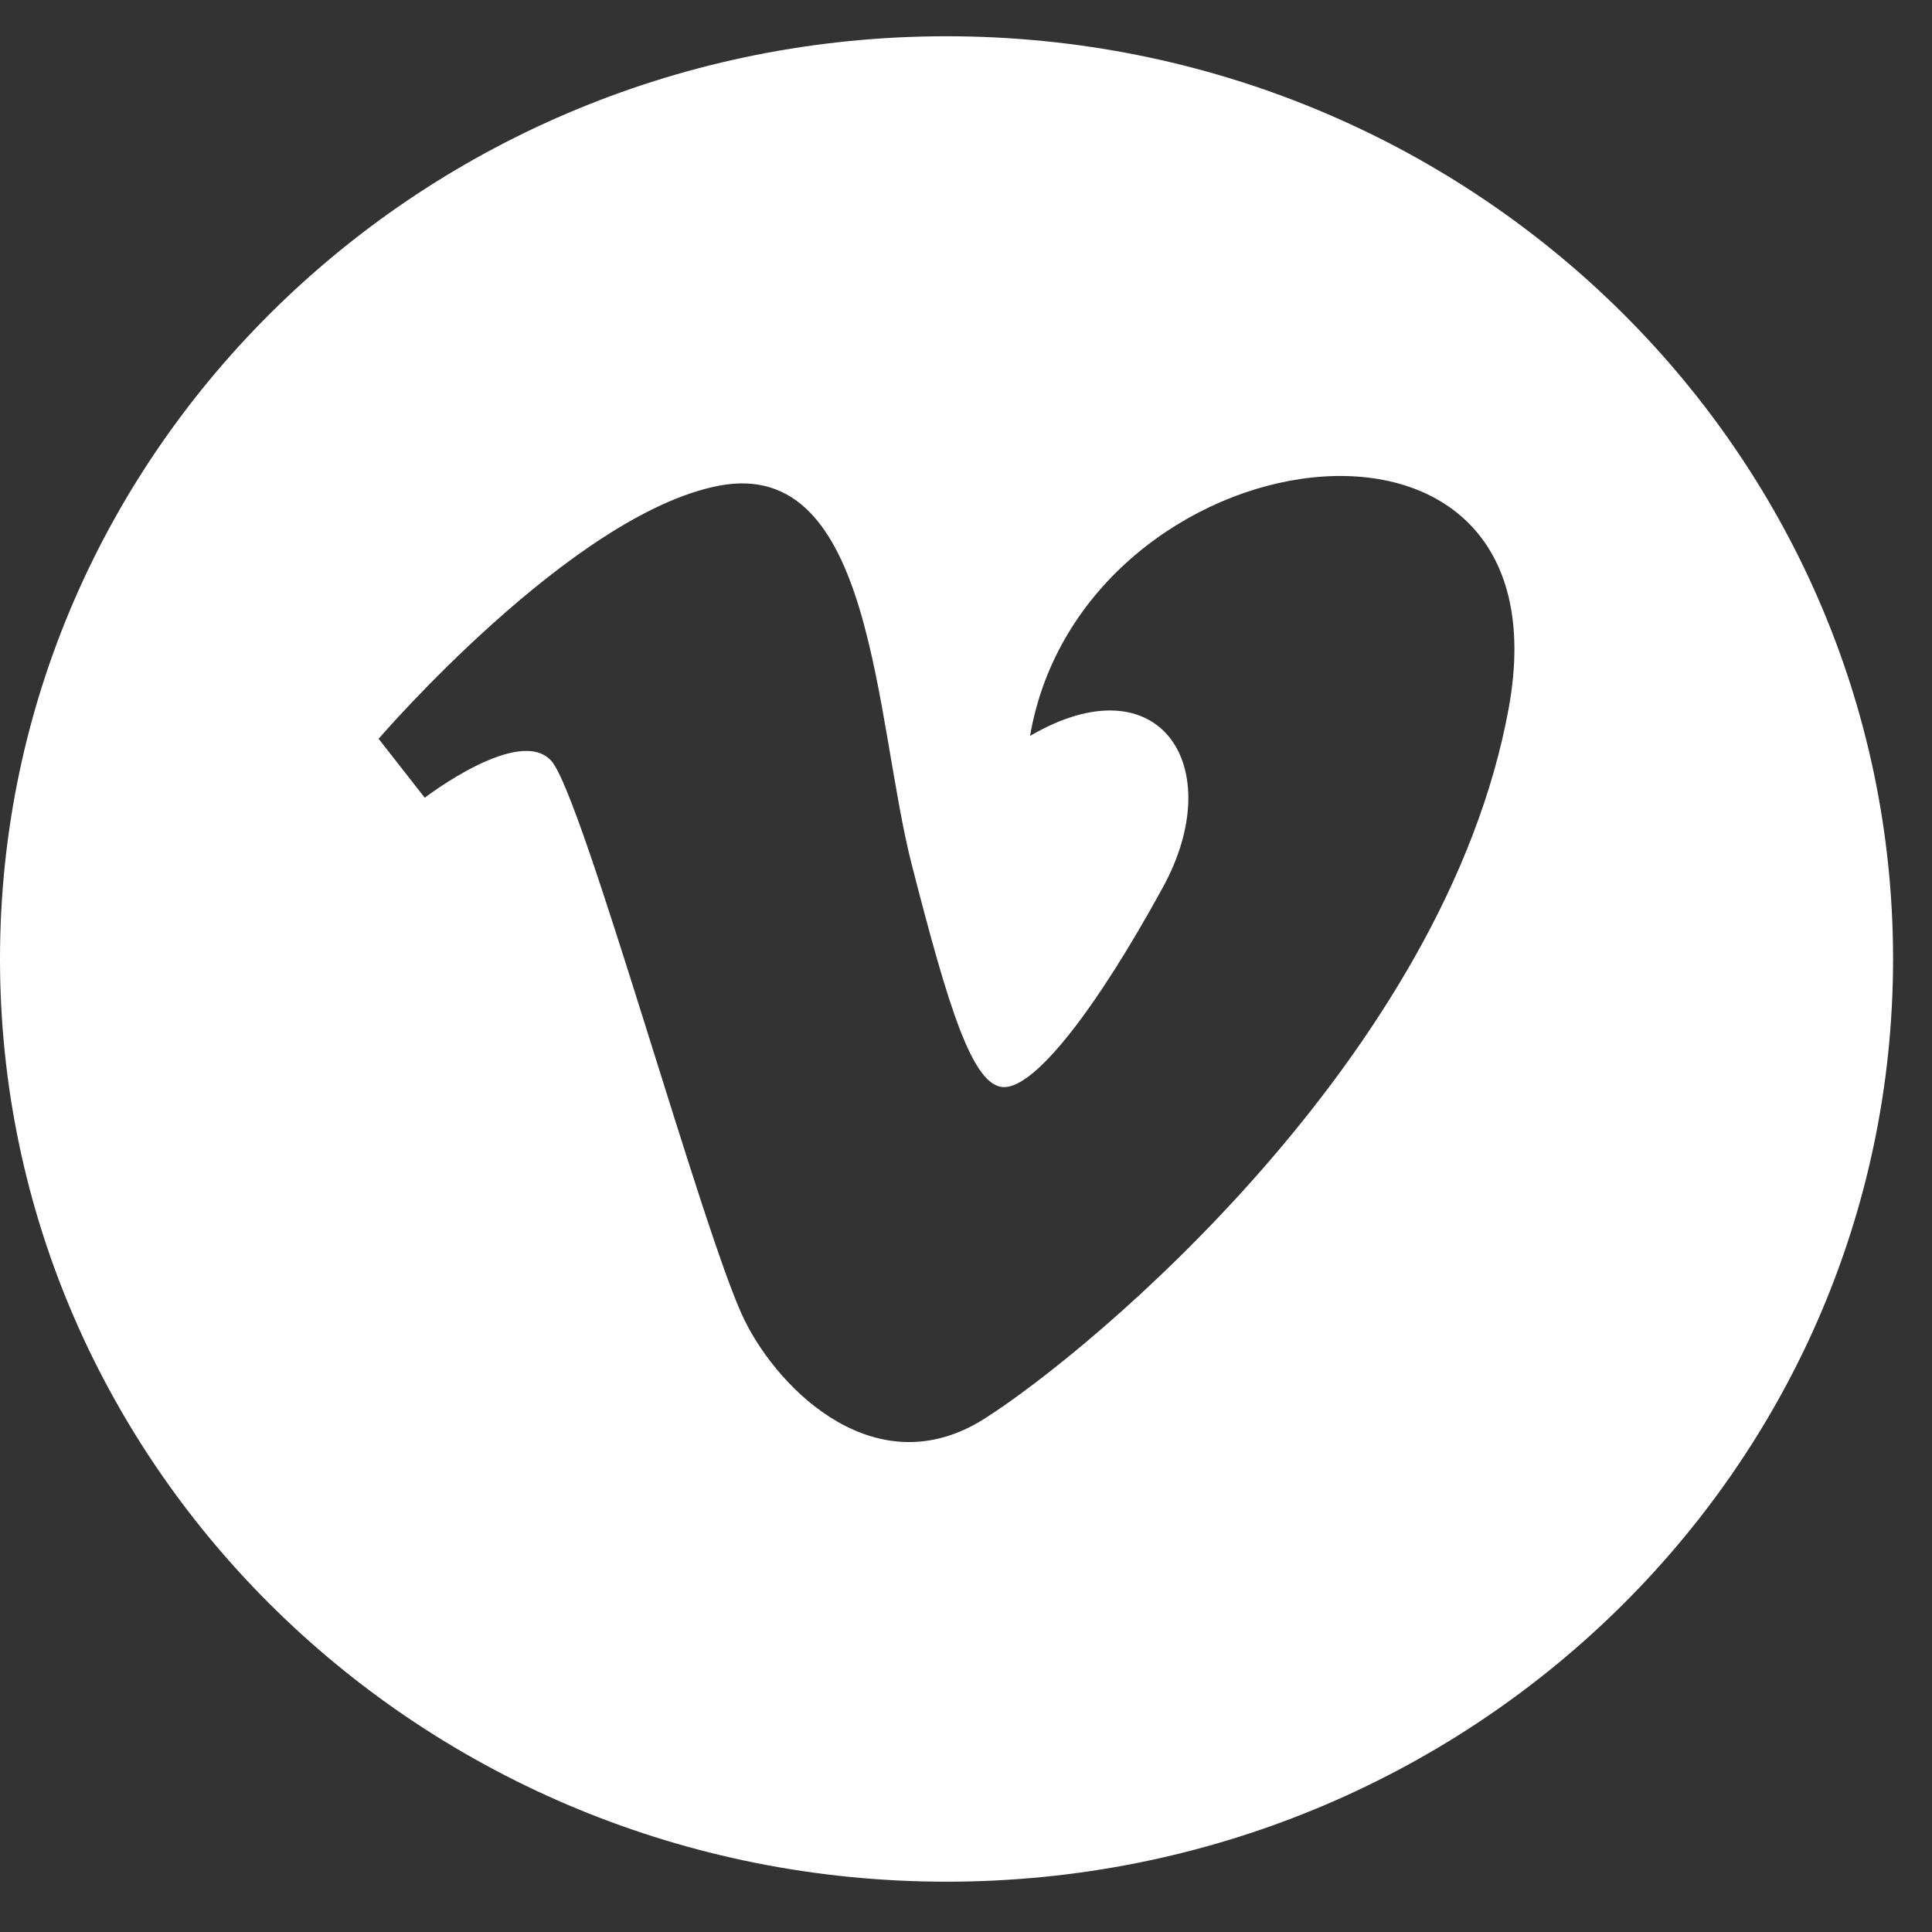 <?xml version="1.0" encoding="UTF-8" standalone="no"?>
<svg
   xmlns:dc="http://purl.org/dc/elements/1.1/"
   xmlns:cc="http://creativecommons.org/ns#"
   xmlns:rdf="http://www.w3.org/1999/02/22-rdf-syntax-ns#"
   xmlns:svg="http://www.w3.org/2000/svg"
   xmlns="http://www.w3.org/2000/svg"
   viewBox="0 0 49.333 49.333"
   height="49.333"
   width="49.333"
   xml:space="preserve"
   id="svg2"
   version="1.1"><rect x="0" y="0" width="49.333" height="49.333" fill="#333333" stroke="none"/><defs
     id="defs6"><clipPath
       id="clipPath20"
       clipPathUnits="userSpaceOnUse"><path
         id="path18"
         d="M 181.316,363.145 C 81.184,363.145 0,284.004 0,186.391 0,88.777 81.184,9.637 181.316,9.637 c 100.133,0 181.317,79.141 181.317,176.754 0,97.632 -81.184,176.754 -181.317,176.754 z m 107.7,-128.657 C 276.848,167.723 208.922,111.184 188.5,98.277 168.059,85.375 149.426,103.449 142.648,117.148 c -7.726,15.555 -30.914,100.129 -36.988,107.133 -6.074,7.004 -24.293,-7.004 -24.293,-7.004 l -8.84,11.293 c 0,0 37.012,43.059 65.161,48.473 29.847,5.723 29.804,-44.695 36.988,-72.668 6.957,-27.066 11.605,-42.531 17.676,-42.531 6.074,0 17.703,15.07 30.371,38.199 12.738,23.156 -0.543,43.617 -25.407,29.078 9.973,58.129 103.848,72.113 91.7,5.367 z" /></clipPath><clipPath
       id="clipPath26"
       clipPathUnits="userSpaceOnUse"><path
         id="path24"
         d="M 0,0 H 370 V 370 H 0 Z" /></clipPath></defs><g
     transform="matrix(1.333,0,0,-1.333,0,49.333)"
     id="g10"><g
       transform="scale(0.1)"
       id="g12"><g
         id="g14"><g
           clip-path="url(#clipPath20)"
           id="g16"><g
             clip-path="url(#clipPath26)"
             id="g22"><path
               id="path28"
               style="fill:#ffffff;fill-opacity:1;fill-rule:nonzero;stroke:none"
               d="M 0,0 H 412.633 V 413.145 H 0 Z" /></g></g></g></g></g></svg>